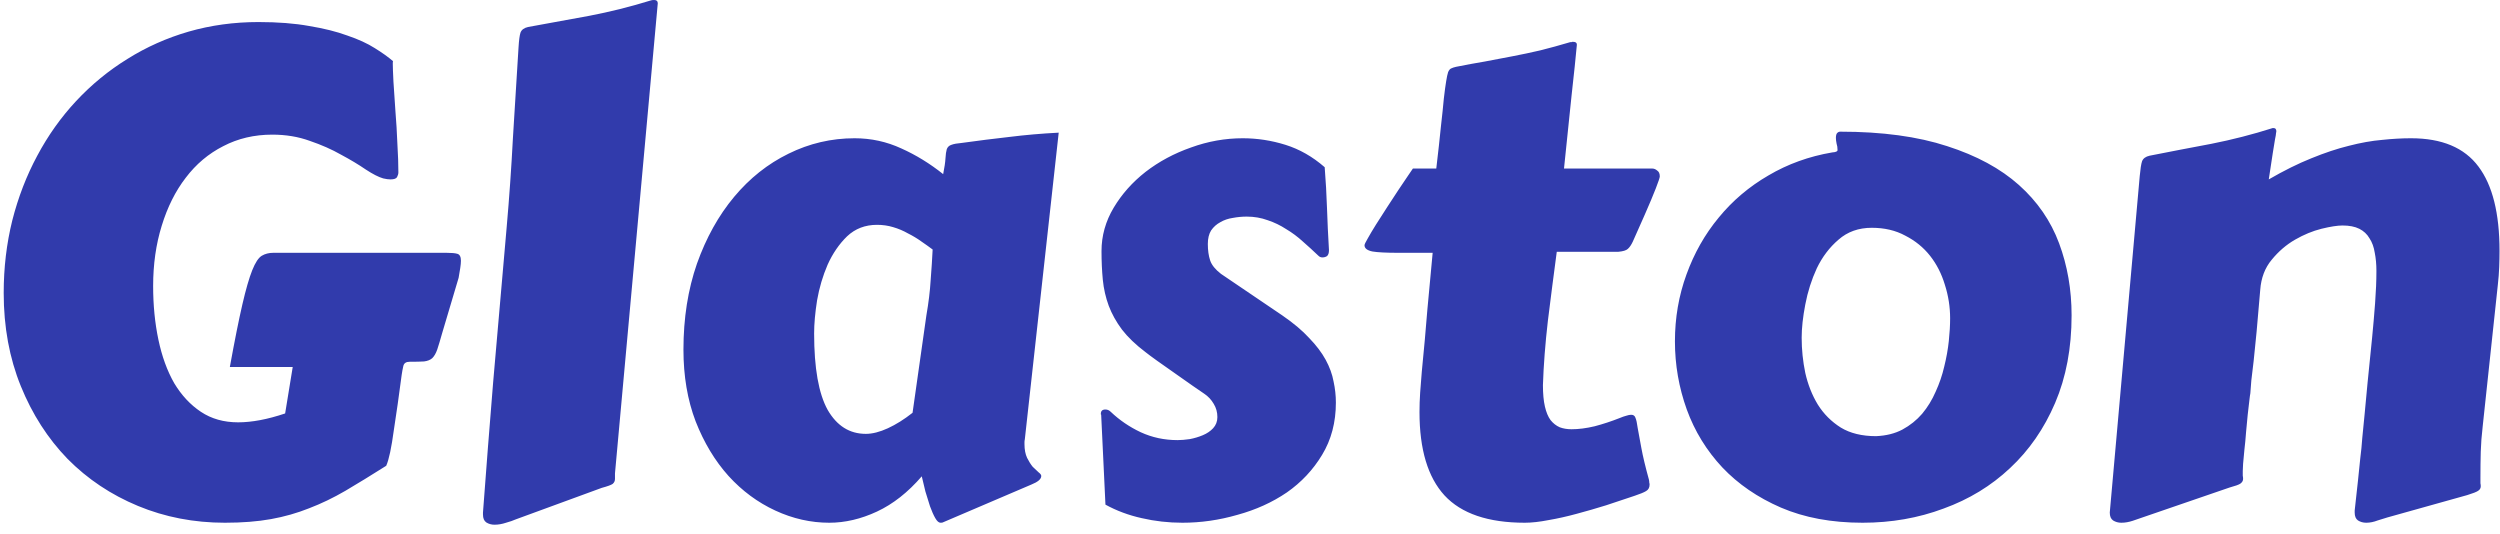 <svg width="267" height="57" viewBox="0 0 267 57" fill="none" xmlns="http://www.w3.org/2000/svg">
<path d="M0.395 31.289C0.395 28.594 0.699 26.016 1.309 23.555C1.941 21.07 2.832 18.762 3.98 16.629C5.129 14.473 6.512 12.527 8.129 10.793C9.77 9.035 11.598 7.535 13.613 6.293C15.629 5.027 17.809 4.055 20.152 3.375C22.52 2.695 25.004 2.355 27.605 2.355C29.668 2.355 31.473 2.496 33.02 2.777C34.59 3.035 35.949 3.375 37.098 3.797C38.27 4.195 39.242 4.641 40.016 5.133C40.812 5.625 41.469 6.094 41.984 6.539C41.961 6.539 41.949 6.621 41.949 6.785C41.949 7.137 41.973 7.781 42.02 8.719C42.09 9.656 42.16 10.699 42.23 11.848C42.324 12.996 42.395 14.168 42.441 15.363C42.512 16.535 42.547 17.555 42.547 18.422C42.547 18.562 42.5 18.727 42.406 18.914C42.312 19.078 42.078 19.16 41.703 19.16C41.492 19.16 41.234 19.125 40.93 19.055C40.438 18.914 39.816 18.598 39.066 18.105C38.316 17.59 37.438 17.062 36.43 16.523C35.445 15.961 34.332 15.469 33.09 15.047C31.871 14.602 30.535 14.379 29.082 14.379C27.16 14.379 25.414 14.789 23.844 15.609C22.273 16.406 20.938 17.531 19.836 18.984C18.734 20.414 17.879 22.125 17.27 24.117C16.66 26.086 16.355 28.23 16.355 30.551C16.355 32.59 16.543 34.5 16.918 36.281C17.293 38.062 17.855 39.609 18.605 40.922C19.379 42.211 20.328 43.23 21.453 43.98C22.578 44.73 23.902 45.105 25.426 45.105C26.902 45.105 28.578 44.789 30.453 44.156L31.262 39.199H24.547C25.062 36.363 25.508 34.137 25.883 32.52C26.258 30.902 26.609 29.684 26.938 28.863C27.266 28.043 27.605 27.527 27.957 27.316C28.309 27.105 28.719 27 29.188 27H47.68C48.219 27 48.605 27.035 48.84 27.105C49.098 27.176 49.227 27.422 49.227 27.844C49.227 28.055 49.203 28.312 49.156 28.617C49.109 28.898 49.051 29.25 48.98 29.672L47.223 35.578C47.012 36.328 46.836 36.914 46.695 37.336C46.555 37.734 46.379 38.039 46.168 38.25C45.957 38.438 45.664 38.555 45.289 38.602C44.938 38.625 44.422 38.637 43.742 38.637C43.367 38.637 43.145 38.789 43.074 39.094C43.004 39.398 42.945 39.715 42.898 40.043C42.758 41.074 42.617 42.105 42.477 43.137C42.336 44.145 42.195 45.094 42.055 45.984C41.938 46.852 41.809 47.625 41.668 48.305C41.527 48.961 41.387 49.441 41.246 49.746C39.652 50.754 38.199 51.645 36.887 52.418C35.598 53.168 34.309 53.789 33.02 54.281C31.73 54.797 30.371 55.184 28.941 55.441C27.512 55.699 25.871 55.828 24.02 55.828C20.715 55.828 17.621 55.23 14.738 54.035C11.855 52.84 9.348 51.164 7.215 49.008C5.105 46.828 3.441 44.238 2.223 41.238C1.004 38.238 0.395 34.922 0.395 31.289ZM54.113 24.258C54.395 21.047 54.617 17.871 54.781 14.73C54.969 11.59 55.168 8.367 55.379 5.062C55.426 4.289 55.496 3.762 55.59 3.48C55.707 3.176 55.977 2.977 56.398 2.883C58.578 2.484 60.758 2.086 62.938 1.688C65.141 1.266 67.344 0.715 69.547 0.035C69.617 0.012 69.723 0 69.863 0C70.121 0 70.25 0.117 70.25 0.352L65.68 50.555V51.152C65.68 51.363 65.598 51.539 65.434 51.68C65.269 51.797 64.883 51.938 64.273 52.102L55.062 55.477C54.805 55.594 54.465 55.711 54.043 55.828C53.621 55.969 53.211 56.039 52.812 56.039C52.484 56.039 52.191 55.957 51.934 55.793C51.699 55.629 51.582 55.348 51.582 54.949V54.738C51.77 52.371 51.945 50.062 52.109 47.812C52.297 45.539 52.484 43.195 52.672 40.781C52.883 38.367 53.105 35.812 53.34 33.117C53.574 30.422 53.832 27.469 54.113 24.258ZM109.449 46.934C109.426 47.027 109.414 47.121 109.414 47.215C109.414 47.285 109.414 47.355 109.414 47.426C109.414 48.012 109.508 48.504 109.695 48.902C109.883 49.277 110.082 49.594 110.293 49.852C110.527 50.086 110.738 50.285 110.926 50.449C111.113 50.59 111.207 50.719 111.207 50.836C111.207 51.164 110.855 51.469 110.152 51.75L100.695 55.793C100.672 55.816 100.59 55.828 100.449 55.828C100.262 55.828 100.074 55.664 99.887 55.336C99.699 55.008 99.512 54.586 99.324 54.07C99.16 53.578 98.996 53.051 98.832 52.488C98.691 51.902 98.562 51.363 98.445 50.871C96.969 52.582 95.375 53.836 93.664 54.633C91.953 55.43 90.254 55.828 88.566 55.828C86.598 55.828 84.676 55.395 82.801 54.527C80.926 53.66 79.262 52.43 77.809 50.836C76.356 49.219 75.184 47.273 74.293 45C73.426 42.727 72.992 40.172 72.992 37.336C72.992 33.984 73.473 30.926 74.434 28.16C75.418 25.395 76.742 23.016 78.406 21.023C80.07 19.031 82.004 17.496 84.207 16.418C86.434 15.316 88.789 14.766 91.273 14.766C93.031 14.766 94.695 15.129 96.266 15.855C97.836 16.559 99.324 17.473 100.73 18.598C100.871 17.895 100.953 17.332 100.977 16.91C101 16.488 101.047 16.16 101.117 15.926C101.211 15.691 101.375 15.539 101.609 15.469C101.844 15.375 102.23 15.305 102.77 15.258C104.457 15.023 106.133 14.812 107.797 14.625C109.484 14.414 111.242 14.262 113.07 14.168L109.449 46.934ZM98.938 33.68C99.172 32.344 99.324 31.09 99.394 29.918C99.488 28.723 99.559 27.633 99.606 26.648C99.231 26.367 98.82 26.074 98.375 25.77C97.953 25.465 97.484 25.184 96.969 24.926C96.477 24.645 95.949 24.422 95.387 24.258C94.848 24.094 94.273 24.012 93.664 24.012C92.398 24.012 91.332 24.422 90.465 25.242C89.621 26.062 88.93 27.07 88.391 28.266C87.875 29.461 87.5 30.727 87.266 32.062C87.055 33.398 86.949 34.582 86.949 35.613C86.949 39.316 87.43 42.035 88.391 43.77C89.375 45.48 90.734 46.336 92.469 46.336C93.172 46.336 93.957 46.137 94.824 45.738C95.691 45.34 96.57 44.789 97.461 44.086L98.938 33.68ZM117.605 44.297C117.605 44.273 117.594 44.262 117.57 44.262C117.57 44.238 117.57 44.215 117.57 44.191C117.57 43.887 117.734 43.734 118.062 43.734C118.273 43.734 118.461 43.816 118.625 43.98C119.562 44.871 120.629 45.598 121.824 46.16C123.043 46.723 124.355 47.004 125.762 47.004C126.137 47.004 126.57 46.969 127.062 46.898C127.555 46.805 128.023 46.664 128.469 46.477C128.914 46.289 129.277 46.043 129.559 45.738C129.863 45.41 130.016 45.012 130.016 44.543C130.016 44.027 129.887 43.559 129.629 43.137C129.371 42.691 129.031 42.328 128.609 42.047C128.375 41.883 127.965 41.602 127.379 41.203C126.793 40.781 126.16 40.336 125.48 39.867C124.824 39.398 124.191 38.953 123.582 38.531C122.996 38.109 122.586 37.805 122.352 37.617C121.297 36.82 120.453 36.012 119.82 35.191C119.211 34.371 118.742 33.527 118.414 32.66C118.086 31.77 117.875 30.844 117.781 29.883C117.688 28.922 117.641 27.902 117.641 26.824C117.641 25.184 118.074 23.637 118.941 22.184C119.809 20.73 120.945 19.453 122.352 18.352C123.781 17.25 125.398 16.383 127.203 15.75C129.008 15.094 130.848 14.766 132.723 14.766C134.27 14.766 135.793 15 137.293 15.469C138.793 15.938 140.188 16.734 141.477 17.859C141.594 19.336 141.676 20.789 141.723 22.219C141.77 23.648 141.84 25.148 141.934 26.719C141.934 27.023 141.863 27.234 141.723 27.352C141.582 27.445 141.418 27.492 141.23 27.492C141.066 27.492 140.926 27.434 140.809 27.316C140.27 26.801 139.719 26.297 139.156 25.805C138.594 25.289 137.996 24.844 137.363 24.469C136.754 24.07 136.098 23.754 135.395 23.52C134.691 23.262 133.941 23.133 133.145 23.133C132.652 23.133 132.16 23.18 131.668 23.273C131.176 23.344 130.73 23.496 130.332 23.73C129.934 23.941 129.605 24.234 129.348 24.609C129.113 24.984 128.996 25.465 128.996 26.051C128.996 26.73 129.078 27.316 129.242 27.809C129.406 28.301 129.793 28.781 130.402 29.25L136.941 33.68C138.137 34.5 139.098 35.309 139.824 36.105C140.574 36.879 141.16 37.652 141.582 38.426C142.004 39.199 142.285 39.973 142.426 40.746C142.59 41.496 142.672 42.246 142.672 42.996C142.672 45.105 142.18 46.969 141.195 48.586C140.234 50.18 138.98 51.516 137.434 52.594C135.887 53.648 134.129 54.445 132.16 54.984C130.215 55.547 128.258 55.828 126.289 55.828C124.789 55.828 123.336 55.664 121.93 55.336C120.547 55.031 119.258 54.551 118.062 53.895L117.605 44.297ZM166.262 26.895C165.934 29.355 165.617 31.816 165.312 34.277C165.031 36.715 164.855 39 164.785 41.133C164.785 42.047 164.855 42.809 164.996 43.418C165.137 44.027 165.336 44.508 165.594 44.859C165.875 45.211 166.203 45.469 166.578 45.633C166.953 45.773 167.375 45.844 167.844 45.844C168.594 45.844 169.414 45.738 170.305 45.527C171.195 45.293 172.086 45 172.977 44.648C173.258 44.531 173.492 44.449 173.68 44.402C173.891 44.332 174.066 44.297 174.207 44.297C174.441 44.297 174.594 44.402 174.664 44.613C174.758 44.824 174.84 45.199 174.91 45.738C175.004 46.254 175.133 46.957 175.297 47.848C175.461 48.738 175.73 49.863 176.105 51.223C176.129 51.34 176.141 51.445 176.141 51.539C176.164 51.609 176.176 51.68 176.176 51.75C176.176 52.078 176.047 52.312 175.789 52.453C175.555 52.594 175.156 52.758 174.594 52.945C173.633 53.273 172.613 53.613 171.535 53.965C170.48 54.293 169.426 54.598 168.371 54.879C167.34 55.16 166.344 55.383 165.383 55.547C164.422 55.734 163.578 55.828 162.852 55.828C158.938 55.828 156.078 54.855 154.273 52.91C152.492 50.965 151.602 48 151.602 44.016C151.602 43.336 151.625 42.645 151.672 41.941C151.719 41.215 151.777 40.465 151.848 39.691C152.082 37.348 152.281 35.133 152.445 33.047C152.633 30.938 152.82 28.922 153.008 27H149.316C148.051 27 147.137 26.953 146.574 26.859C146.012 26.742 145.73 26.52 145.73 26.191C145.73 26.098 145.848 25.852 146.082 25.453C146.316 25.031 146.609 24.539 146.961 23.977C147.336 23.391 147.734 22.77 148.156 22.113C148.578 21.457 148.977 20.848 149.352 20.285C149.75 19.699 150.09 19.195 150.371 18.773C150.652 18.352 150.828 18.094 150.898 18H153.395C153.605 16.219 153.77 14.73 153.887 13.535C154.027 12.316 154.133 11.309 154.203 10.512C154.297 9.715 154.379 9.105 154.449 8.684C154.52 8.238 154.59 7.91 154.66 7.699C154.754 7.488 154.859 7.359 154.977 7.312C155.117 7.242 155.293 7.184 155.504 7.137C156.559 6.926 157.578 6.738 158.562 6.574C159.547 6.387 160.531 6.199 161.516 6.012C162.5 5.824 163.496 5.613 164.504 5.379C165.535 5.121 166.602 4.828 167.703 4.5C167.773 4.5 167.82 4.5 167.844 4.5C167.867 4.477 167.914 4.465 167.984 4.465C168.266 4.465 168.406 4.559 168.406 4.746V4.816C168.289 6.105 168.102 7.898 167.844 10.195C167.609 12.492 167.34 15.094 167.035 18H176.457C176.645 18 176.82 18.07 176.984 18.211C177.172 18.328 177.266 18.539 177.266 18.844C177.266 18.961 177.125 19.383 176.844 20.109C176.562 20.836 176.164 21.785 175.648 22.957L174.383 25.805C174.219 26.156 174.043 26.414 173.855 26.578C173.691 26.742 173.34 26.848 172.801 26.895H166.262ZM198.922 55.828C195.617 55.828 192.711 55.289 190.203 54.211C187.719 53.133 185.633 51.703 183.945 49.922C182.258 48.117 180.992 46.055 180.148 43.734C179.305 41.391 178.883 38.965 178.883 36.457C178.883 33.949 179.293 31.57 180.113 29.32C180.934 27.047 182.082 25.02 183.559 23.238C185.035 21.434 186.805 19.934 188.867 18.738C190.93 17.52 193.203 16.699 195.688 16.277C196.062 16.254 196.25 16.172 196.25 16.031C196.25 15.773 196.215 15.539 196.145 15.328C196.098 15.094 196.074 14.895 196.074 14.73C196.074 14.473 196.121 14.297 196.215 14.203C196.309 14.109 196.414 14.062 196.531 14.062C201.008 14.062 204.816 14.578 207.957 15.609C211.098 16.617 213.652 18 215.621 19.758C217.59 21.516 219.02 23.59 219.91 25.98C220.801 28.371 221.246 30.938 221.246 33.68C221.246 37.172 220.66 40.289 219.488 43.031C218.316 45.773 216.711 48.094 214.672 49.992C212.656 51.891 210.289 53.332 207.57 54.316C204.875 55.324 201.992 55.828 198.922 55.828ZM192.418 36.07C192.418 37.336 192.547 38.59 192.805 39.832C193.086 41.074 193.531 42.199 194.141 43.207C194.773 44.215 195.594 45.035 196.602 45.668C197.609 46.277 198.863 46.582 200.363 46.582C201.441 46.535 202.379 46.301 203.176 45.879C203.996 45.434 204.699 44.871 205.285 44.191C205.871 43.488 206.352 42.703 206.727 41.836C207.125 40.969 207.43 40.078 207.641 39.164C207.875 38.227 208.039 37.312 208.133 36.422C208.227 35.531 208.273 34.723 208.273 33.996C208.273 32.777 208.086 31.582 207.711 30.41C207.359 29.238 206.832 28.207 206.129 27.316C205.426 26.426 204.547 25.711 203.492 25.172C202.461 24.609 201.266 24.328 199.906 24.328C198.5 24.328 197.316 24.75 196.355 25.594C195.395 26.414 194.621 27.434 194.035 28.652C193.473 29.871 193.062 31.16 192.805 32.52C192.547 33.855 192.418 35.039 192.418 36.07ZM254.961 55.266C254.703 55.336 254.363 55.441 253.941 55.582C253.52 55.746 253.109 55.828 252.711 55.828C252.383 55.828 252.09 55.746 251.832 55.582C251.598 55.418 251.48 55.137 251.48 54.738V54.527C251.621 53.262 251.738 52.195 251.832 51.328C251.926 50.438 252.008 49.641 252.078 48.938C252.172 48.211 252.242 47.496 252.289 46.793C252.359 46.066 252.441 45.234 252.535 44.297C252.629 43.336 252.734 42.211 252.852 40.922C252.992 39.609 253.156 37.98 253.344 36.035C253.461 34.84 253.566 33.621 253.66 32.379C253.754 31.137 253.801 29.988 253.801 28.934C253.801 28.23 253.742 27.586 253.625 27C253.531 26.391 253.344 25.875 253.062 25.453C252.805 25.008 252.441 24.668 251.973 24.434C251.504 24.199 250.906 24.082 250.18 24.082C249.641 24.082 248.891 24.199 247.93 24.434C246.992 24.668 246.055 25.055 245.117 25.594C244.18 26.133 243.348 26.848 242.621 27.738C241.895 28.605 241.484 29.684 241.391 30.973C241.25 32.707 241.121 34.195 241.004 35.438C240.887 36.656 240.781 37.699 240.688 38.566C240.594 39.41 240.512 40.102 240.441 40.641C240.395 41.18 240.359 41.637 240.336 42.012C240.312 42.105 240.277 42.363 240.23 42.785C240.184 43.207 240.125 43.711 240.055 44.297C240.008 44.883 239.949 45.504 239.879 46.16C239.832 46.816 239.773 47.438 239.703 48.023C239.656 48.609 239.609 49.113 239.562 49.535C239.539 49.957 239.527 50.215 239.527 50.309C239.527 50.496 239.527 50.66 239.527 50.801C239.551 50.918 239.562 51.035 239.562 51.152C239.562 51.34 239.469 51.504 239.281 51.645C239.117 51.762 238.73 51.902 238.121 52.066L228.805 55.266C228.547 55.359 228.207 55.477 227.785 55.617C227.363 55.758 226.953 55.828 226.555 55.828C226.227 55.828 225.934 55.746 225.676 55.582C225.441 55.418 225.324 55.137 225.324 54.738L228.523 18.809C228.594 18.035 228.676 17.508 228.77 17.227C228.887 16.922 229.156 16.723 229.578 16.629C231.711 16.207 233.902 15.785 236.152 15.363C238.402 14.918 240.594 14.355 242.727 13.676C242.914 13.676 243.02 13.711 243.043 13.781C243.09 13.828 243.113 13.91 243.113 14.027C243.113 14.074 243.102 14.145 243.078 14.238C243.078 14.332 243.043 14.543 242.973 14.871C242.926 15.199 242.844 15.703 242.727 16.383C242.633 17.039 242.492 17.965 242.305 19.16C243.922 18.223 245.434 17.473 246.84 16.91C248.27 16.324 249.605 15.879 250.848 15.574C252.113 15.246 253.297 15.035 254.398 14.941C255.5 14.824 256.531 14.766 257.492 14.766C260.797 14.766 263.199 15.773 264.699 17.789C266.199 19.781 266.949 22.781 266.949 26.789C266.949 27.352 266.938 27.938 266.914 28.547C266.891 29.133 266.844 29.742 266.773 30.375L265.156 45.492C265.039 46.477 264.969 47.391 264.945 48.234C264.922 49.055 264.91 50.016 264.91 51.117C264.91 51.305 264.91 51.469 264.91 51.609C264.934 51.727 264.945 51.832 264.945 51.926C264.945 52.137 264.852 52.301 264.664 52.418C264.5 52.535 264.113 52.688 263.504 52.875L254.961 55.266Z" fill="#313BAC"/>
</svg>

